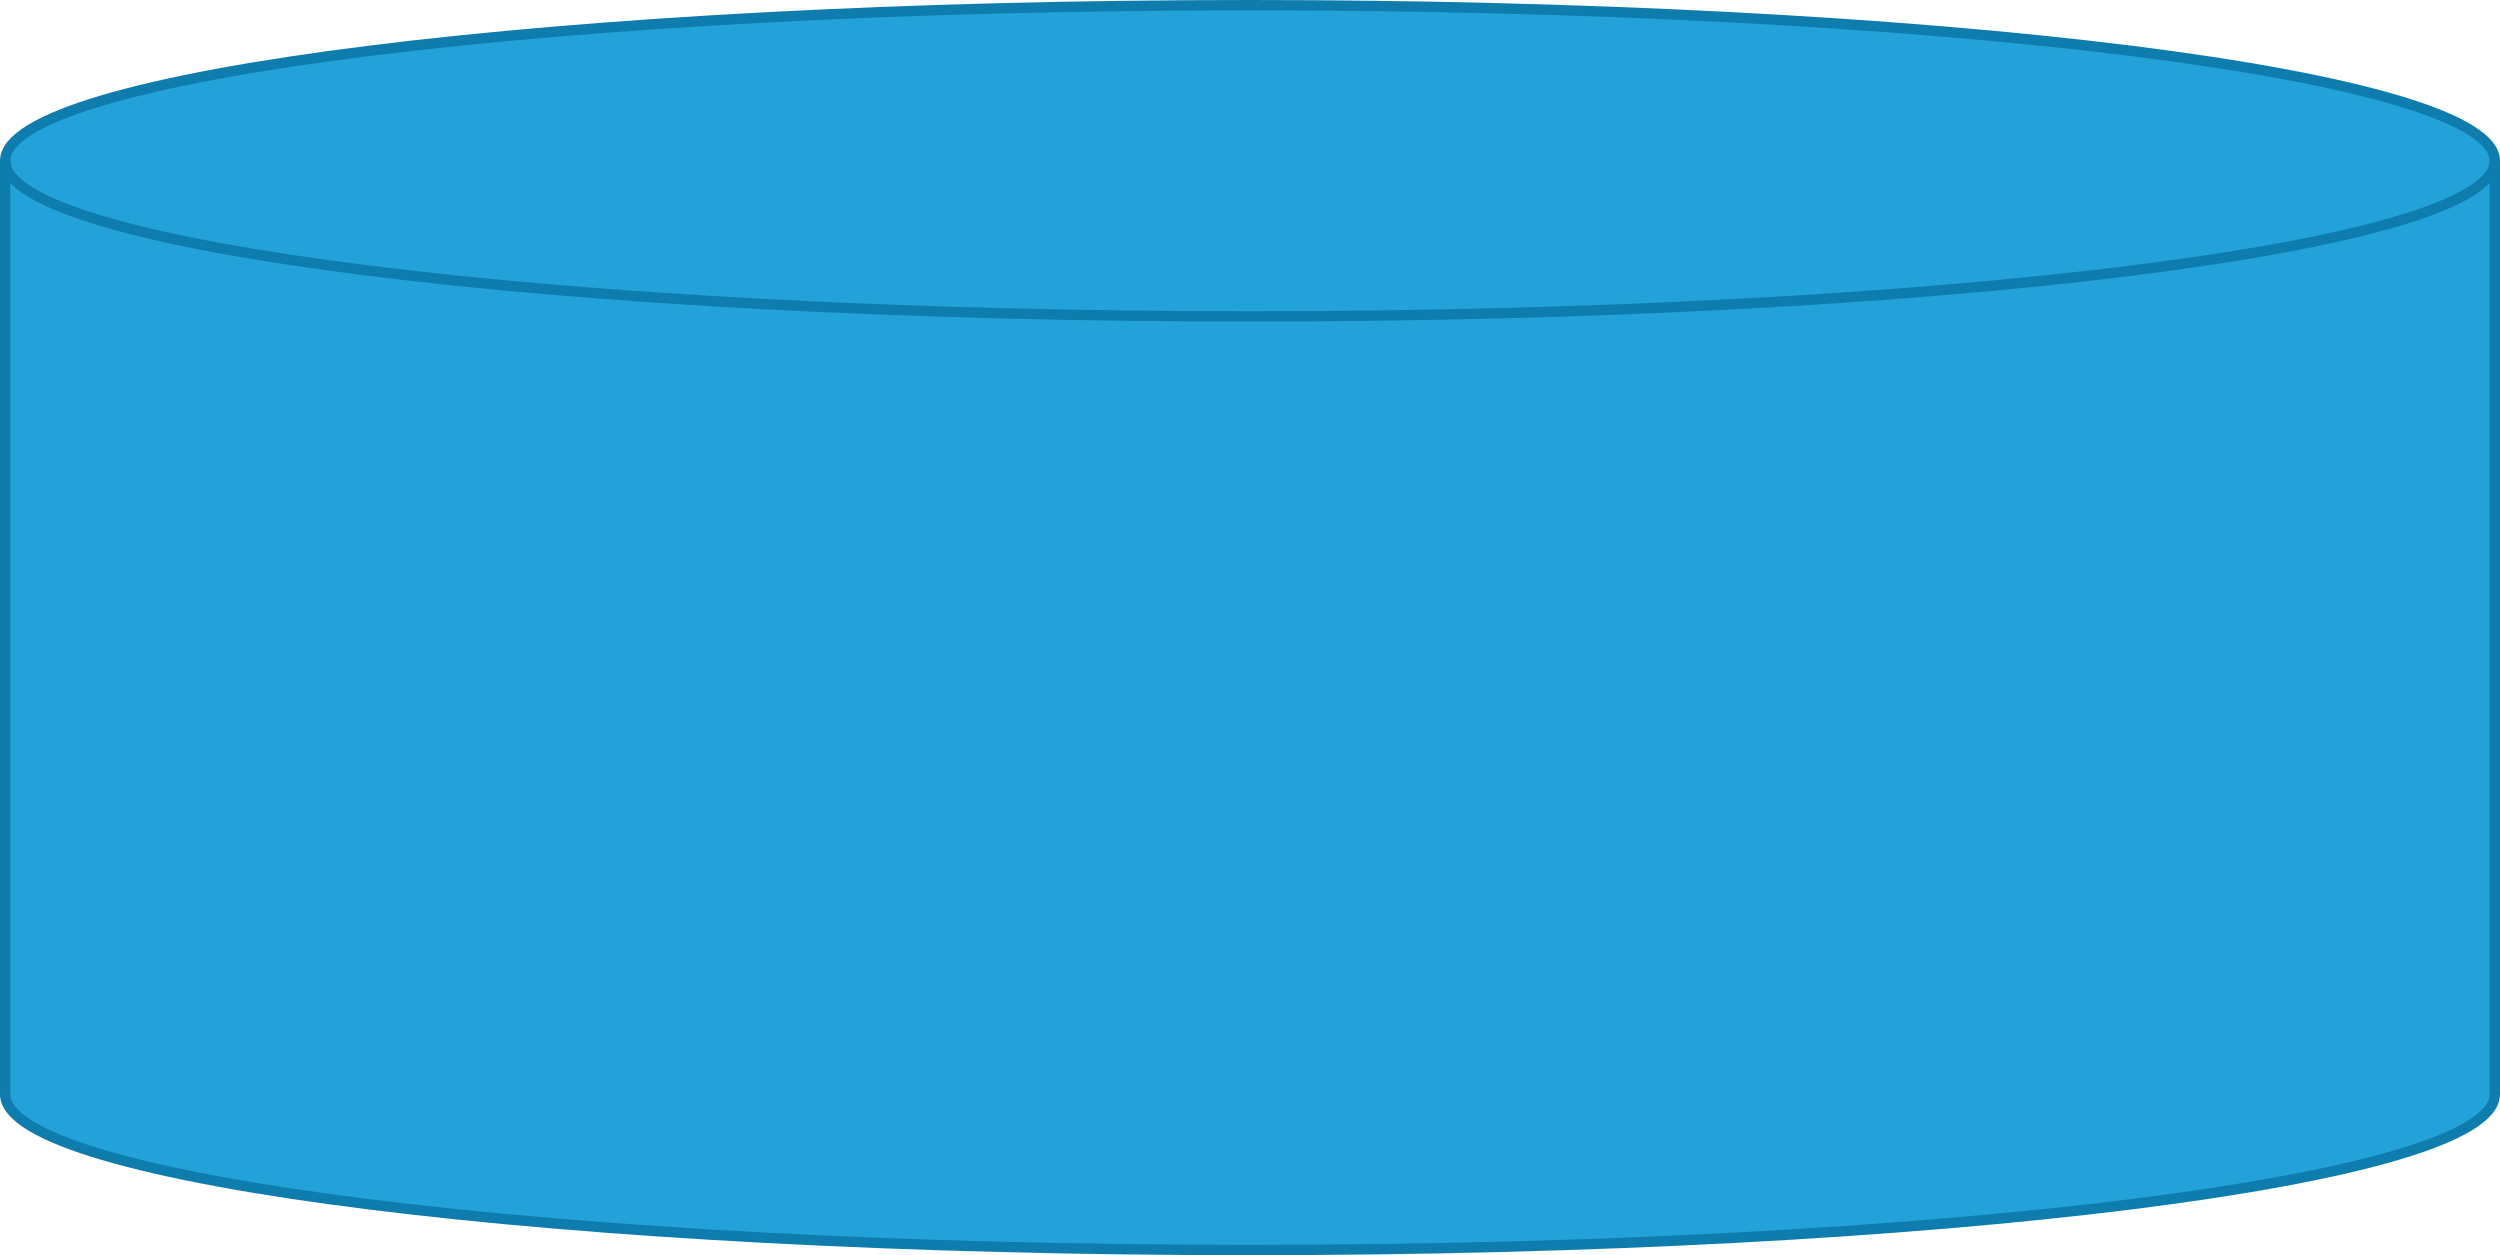 <?xml version="1.0" encoding="UTF-8"?>
<!-- Do not edit this file with editors other than diagrams.net -->
<!DOCTYPE svg PUBLIC "-//W3C//DTD SVG 1.1//EN" "http://www.w3.org/Graphics/SVG/1.1/DTD/svg11.dtd">
<svg xmlns="http://www.w3.org/2000/svg" version="1.1" width="241px" height="121px" viewBox="-0.5 -0.5 241 121"
     content="&lt;mxfile host=&quot;drawio-plugin&quot; modified=&quot;2023-09-27T12:27:55.188Z&quot; agent=&quot;5.0 (Macintosh; Intel Mac OS X 10_15_7) AppleWebKit/537.36 (KHTML, like Gecko) Chrome/104.0.511.102 Safari/537.36&quot; etag=&quot;McphnGi1TyJBNE5K0Ij0&quot; version=&quot;20.5.3&quot; type=&quot;embed&quot;&gt;&lt;diagram name=&quot;Page-1&quot; id=&quot;dt4Sz5MOR9ywdkOd0a8J&quot;&gt;dZRBd5swDMc/Dcf1gR2S9Rgg7Q7dLul7OzugglfH5hm3SfbpJ2MRcJod8oJ/ki3rL8kJL4/nZyv67qdpQCUsbc4JrxLGWM4f8c+TSyCrFYHWyiagdAZ7+RcCzCb6IRsYiAXkjFFO9jGsjdZQu4gJa80pdnszqolAL1qIruHBvhYKvrj9lo3rAv3ONjP/AbLtpsjZmvI7ismZDh460ZjTAvFdwktrjAtfx3MJyosX6/L0H+v1Yha0u7PBHP54PVCZ1eulp2xIq1VptBNSg43xK9SdNsq0l5hXMNRW9k4avTQoccBqE8gpDssTtk4YxwLyIsmL0TLHQzPfJiVLtmnYM4dEU14tNy8/8/gWPsqYvhI1dFhUsHGhJ5nYVemrgoO7TNXFmozS1BclNZ7BMdYQejDDixanTjrY9xgDyQk7HNnBfKBr83LwqWcIbAC48lcdRSlE/d6OvMTcvMraaDyjeJNKTQiTY3zLqkfPUSBq/ozR+marULL18tdYb1+4YnDWvMPitHS3qbYVWo7gxK6Rji7YG6ndKE/uK5I+oHhlOv684CWyzK8eWH4H3mObGAanLGZ3He+cmN6Ezn0GFrAM4jDWKb3mOk1gRgo9iaNUvle3n6AlNlf6C86YdaHNC/VmNnbP7aRQk3yCdXBeIGqUZzAoocWWTMn6bb0OW2gy1jlN9Wl+FNiKWLd8EKbxF9Sf7fXseVbxg7pzWtL0Tsv5lRhdF28t3/0D&lt;/diagram&gt;&lt;/mxfile&gt;"><defs/><g><path d="M 0 15 C 0 6.72 53.73 0 120 0 C 151.83 0 182.35 1.58 204.85 4.39 C 227.36 7.21 240 11.02 240 15 L 240 105 C 240 113.28 186.27 120 120 120 C 53.73 120 0 113.28 0 105 Z" fill="#23a2d9" stroke="#0e7dad" stroke-miterlimit="10" pointer-events="all"/><path d="M 240 15 C 240 23.28 186.27 30 120 30 C 53.73 30 0 23.28 0 15" fill="none" stroke="#0e7dad" stroke-miterlimit="10" pointer-events="all"/></g></svg>